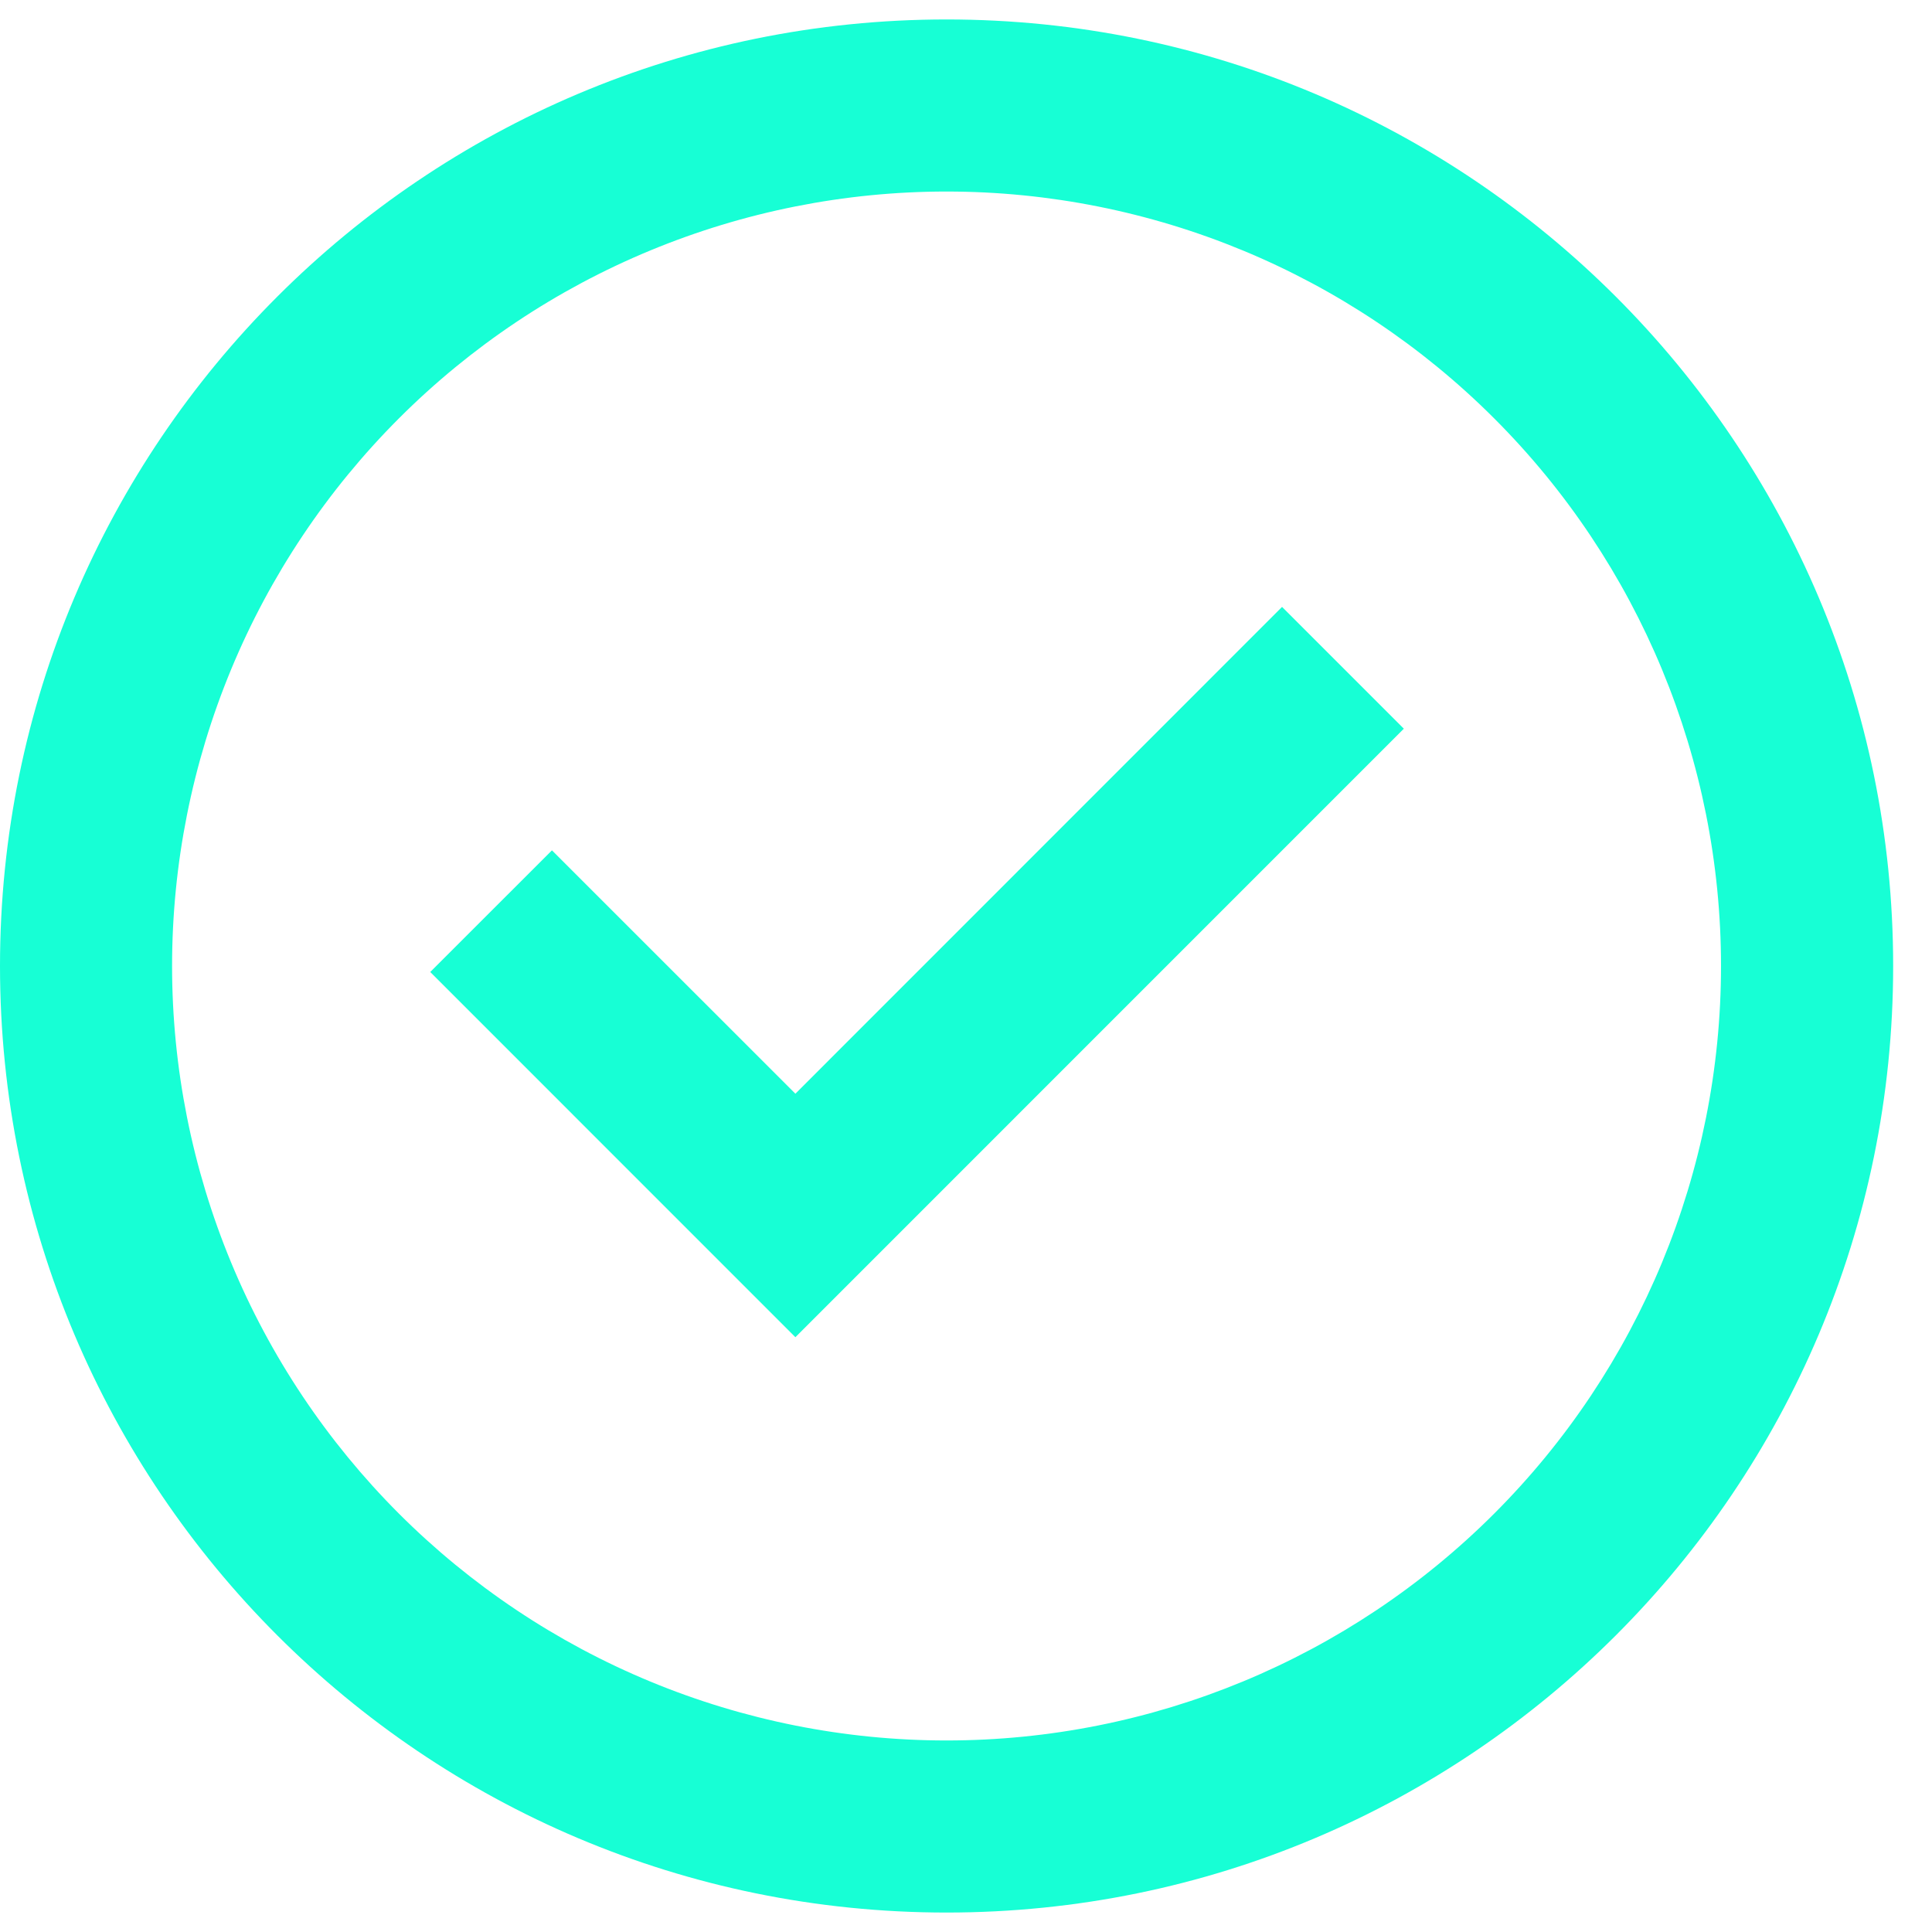                             <svg width="29" height="29" viewBox="0 0 29 29" fill="none" xmlns="http://www.w3.org/2000/svg" class="w-[20px]"><path d="M11.939 20.072L6.458 14.59L8.285 12.764L11.939 16.417L19.244 9.11L21.072 10.938L11.939 20.072Z" fill="#17FFD5"></path><path fill-rule="evenodd" clip-rule="evenodd" d="M0 14.5C0 6.653 6.361 0.292 14.208 0.292C22.055 0.292 28.417 6.653 28.417 14.5C28.417 22.347 22.055 28.708 14.208 28.708C6.361 28.708 0 22.347 0 14.5ZM14.208 26.125C12.682 26.125 11.17 25.824 9.76 25.24C8.349 24.656 7.068 23.799 5.988 22.72C4.909 21.64 4.052 20.359 3.468 18.948C2.884 17.538 2.583 16.026 2.583 14.5C2.583 12.973 2.884 11.462 3.468 10.051C4.052 8.641 4.909 7.359 5.988 6.28C7.068 5.2 8.349 4.344 9.76 3.76C11.17 3.176 12.682 2.875 14.208 2.875C17.291 2.875 20.248 4.1 22.428 6.28C24.609 8.46 25.833 11.417 25.833 14.5C25.833 17.583 24.609 20.54 22.428 22.72C20.248 24.9 17.291 26.125 14.208 26.125Z" fill="#17FFD5"></path></svg>